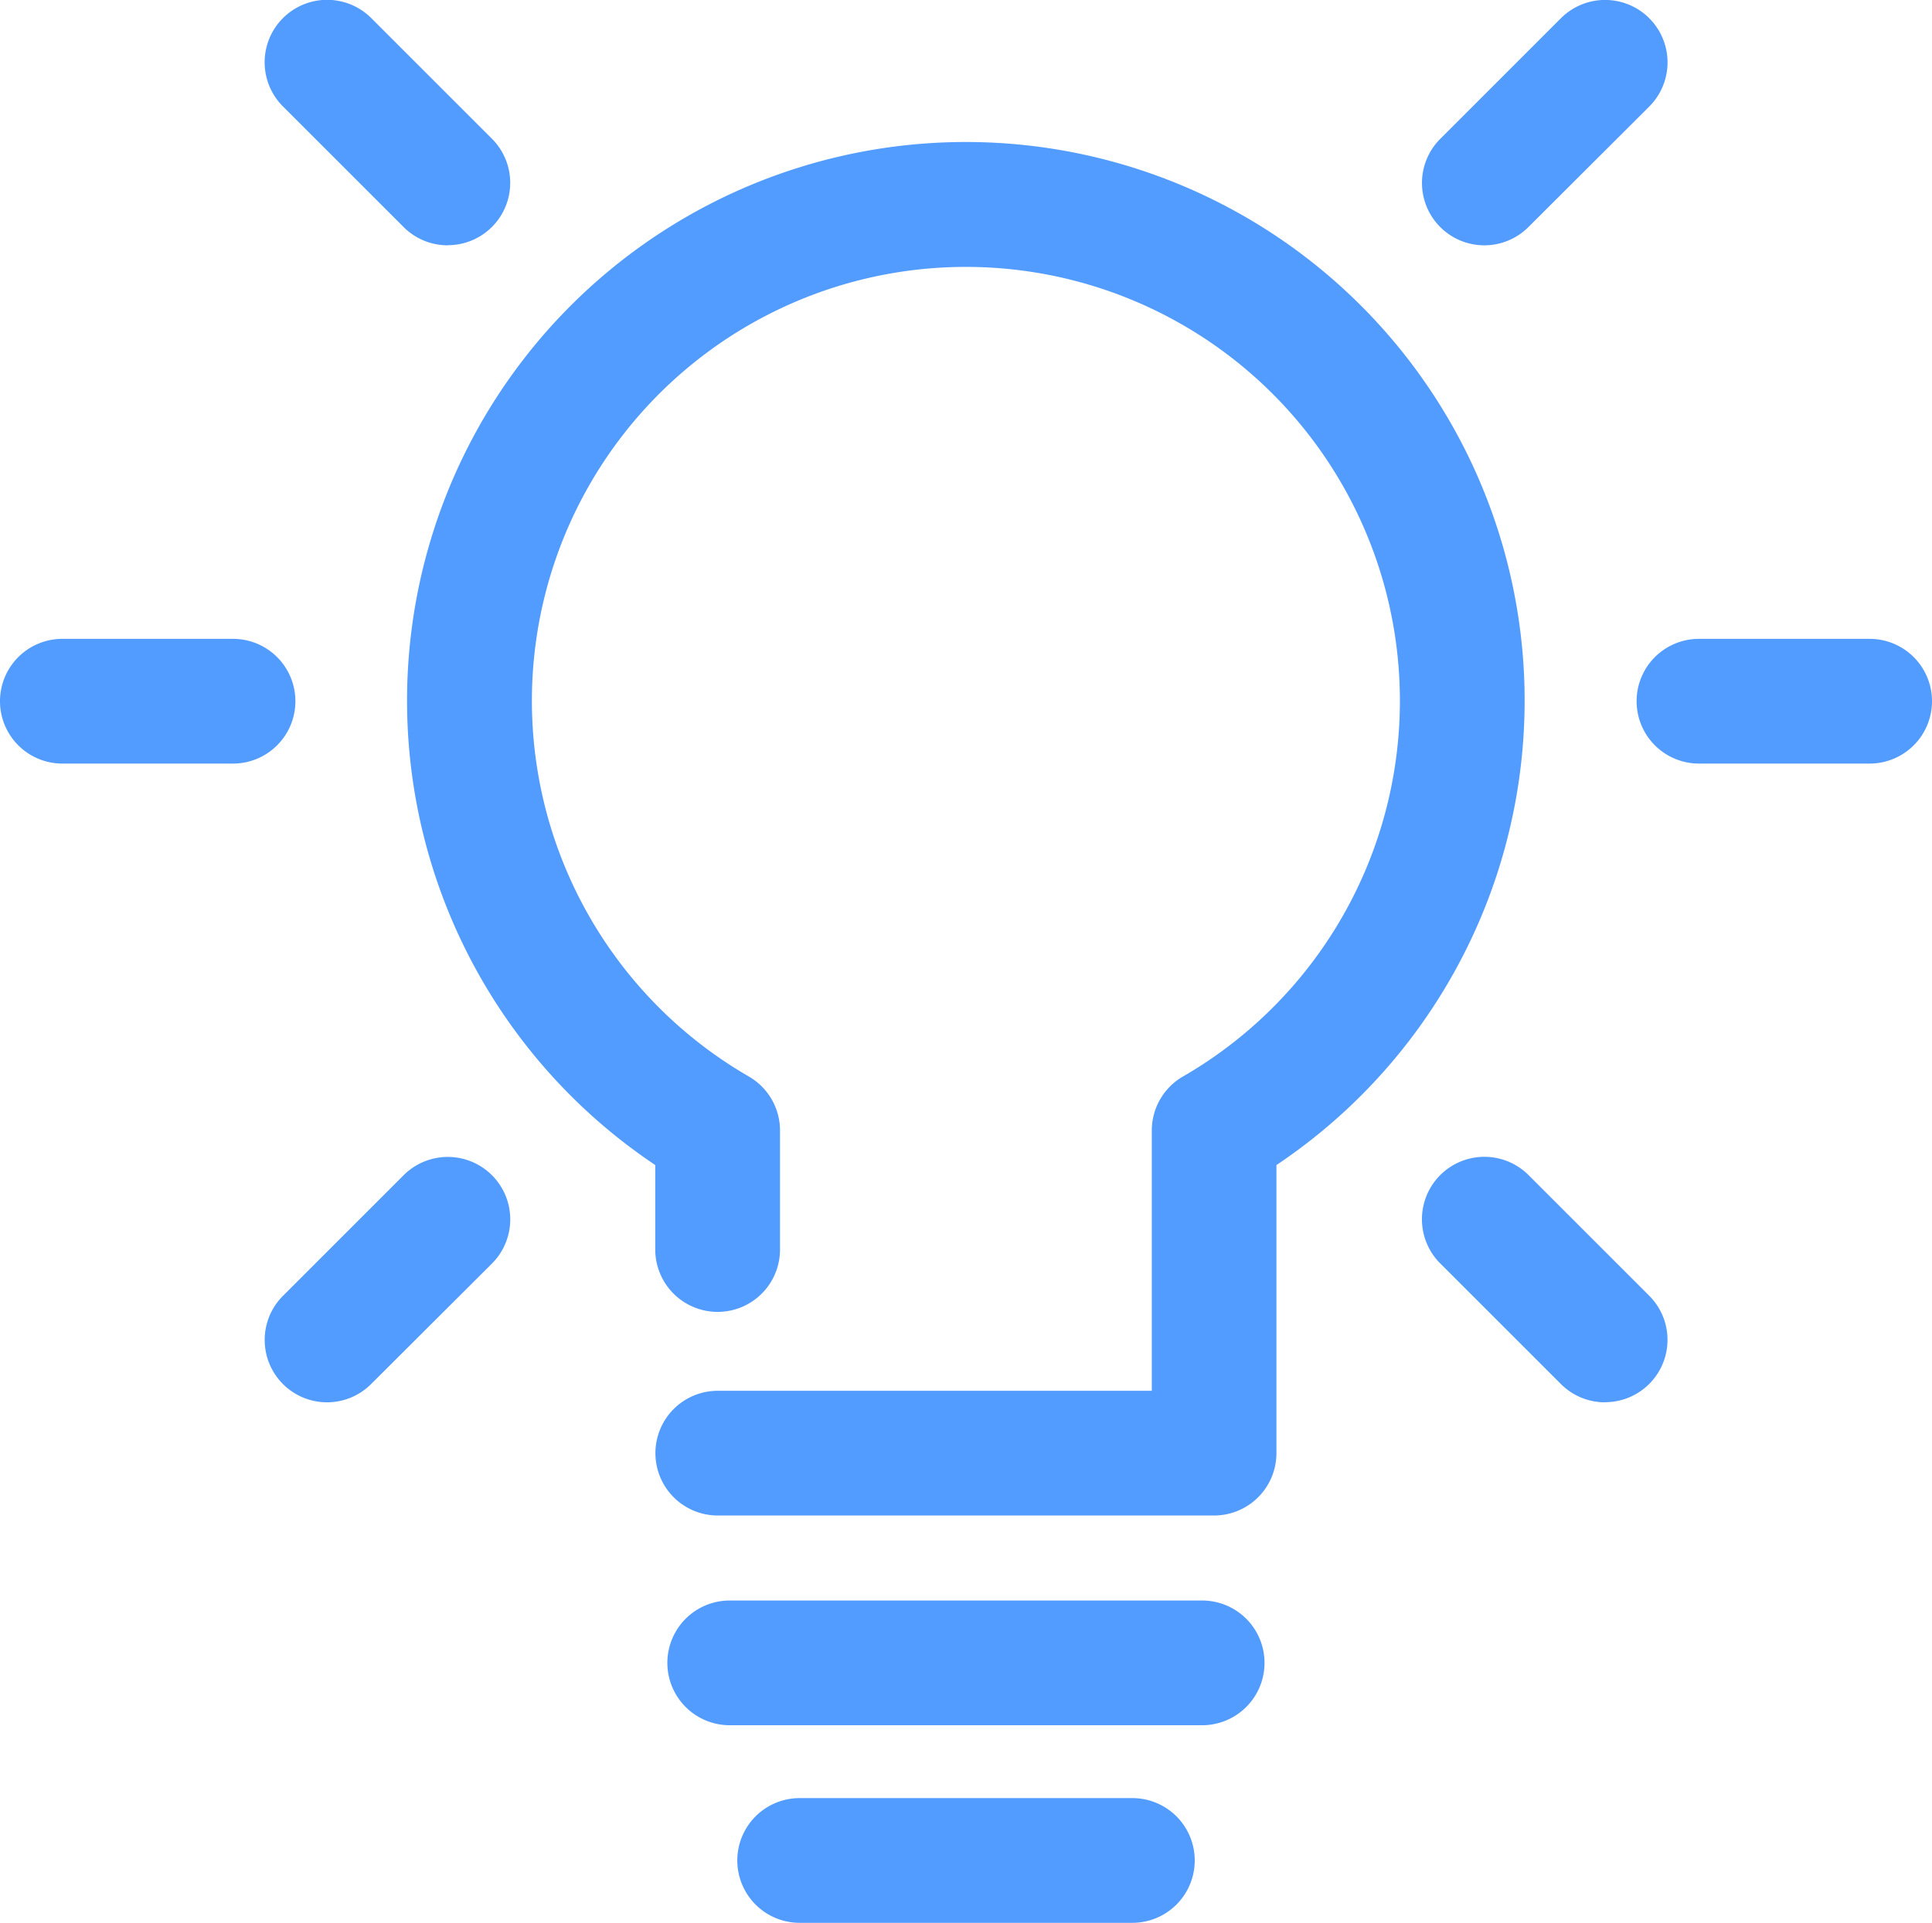 <svg id="그룹_1070" data-name="그룹 1070" xmlns="http://www.w3.org/2000/svg" xmlns:xlink="http://www.w3.org/1999/xlink" width="50.303" height="50.077" viewBox="0 0 50.303 50.077">
  <defs>
    <clipPath id="clip-path">
      <rect id="사각형_1705" data-name="사각형 1705" width="50.303" height="50.077" fill="#529bff"/>
    </clipPath>
  </defs>
  <g id="그룹_1069" data-name="그룹 1069" transform="translate(0 0)" clip-path="url(#clip-path)">
    <path id="패스_3670" data-name="패스 3670" d="M6.067,26.3H1.624a1.624,1.624,0,1,1,0-3.248H6.067a1.624,1.624,0,1,1,0,3.248" transform="translate(0 -6.414)" fill="#529bff"/>
    <path id="패스_3671" data-name="패스 3671" d="M65.108,26.3H60.665a1.624,1.624,0,1,1,0-3.248h4.443a1.624,1.624,0,1,1,0,3.248" transform="translate(-16.429 -6.414)" fill="#529bff"/>
    <path id="패스_3672" data-name="패스 3672" d="M14.314,6.389a1.62,1.62,0,0,1-1.148-.476L10.024,2.772a1.624,1.624,0,0,1,2.3-2.3l3.142,3.142a1.624,1.624,0,0,1-1.148,2.772" transform="translate(-2.657 0)" fill="#529bff"/>
    <path id="패스_3673" data-name="패스 3673" d="M56.062,48.137a1.62,1.62,0,0,1-1.148-.476L51.772,44.52a1.624,1.624,0,1,1,2.3-2.3l3.142,3.142a1.624,1.624,0,0,1-1.148,2.772" transform="translate(-14.273 -11.616)" fill="#529bff"/>
    <path id="패스_3674" data-name="패스 3674" d="M11.172,48.137a1.624,1.624,0,0,1-1.148-2.772l3.142-3.142a1.624,1.624,0,0,1,2.3,2.3L12.32,47.661a1.62,1.62,0,0,1-1.148.476" transform="translate(-2.657 -11.616)" fill="#529bff"/>
    <path id="패스_3675" data-name="패스 3675" d="M52.92,6.389a1.624,1.624,0,0,1-1.148-2.772L54.914.475a1.624,1.624,0,0,1,2.3,2.3L54.068,5.913a1.62,1.62,0,0,1-1.148.476" transform="translate(-14.273 0)" fill="#529bff"/>
    <path id="패스_3676" data-name="패스 3676" d="M35.7,40.9H22.777a1.624,1.624,0,1,1,0-3.248h11.3V30.873a1.624,1.624,0,0,1,.81-1.405,11.3,11.3,0,1,0-11.3,0,1.624,1.624,0,0,1,.81,1.405v3.1a1.624,1.624,0,0,1-3.248,0v-2.2a14.549,14.549,0,1,1,16.173,0V39.28A1.624,1.624,0,0,1,35.7,40.9" transform="translate(-4.088 -1.431)" fill="#529bff"/>
    <path id="패스_3677" data-name="패스 3677" d="M38,61H25.7a1.624,1.624,0,1,1,0-3.248H38A1.624,1.624,0,0,1,38,61" transform="translate(-6.7 -16.069)" fill="#529bff"/>
    <path id="패스_3678" data-name="패스 3678" d="M36.884,68.131H28.222a1.624,1.624,0,1,1,0-3.248h8.662a1.624,1.624,0,0,1,0,3.248" transform="translate(-7.401 -18.054)" fill="#529bff"/>
  </g>
</svg>
